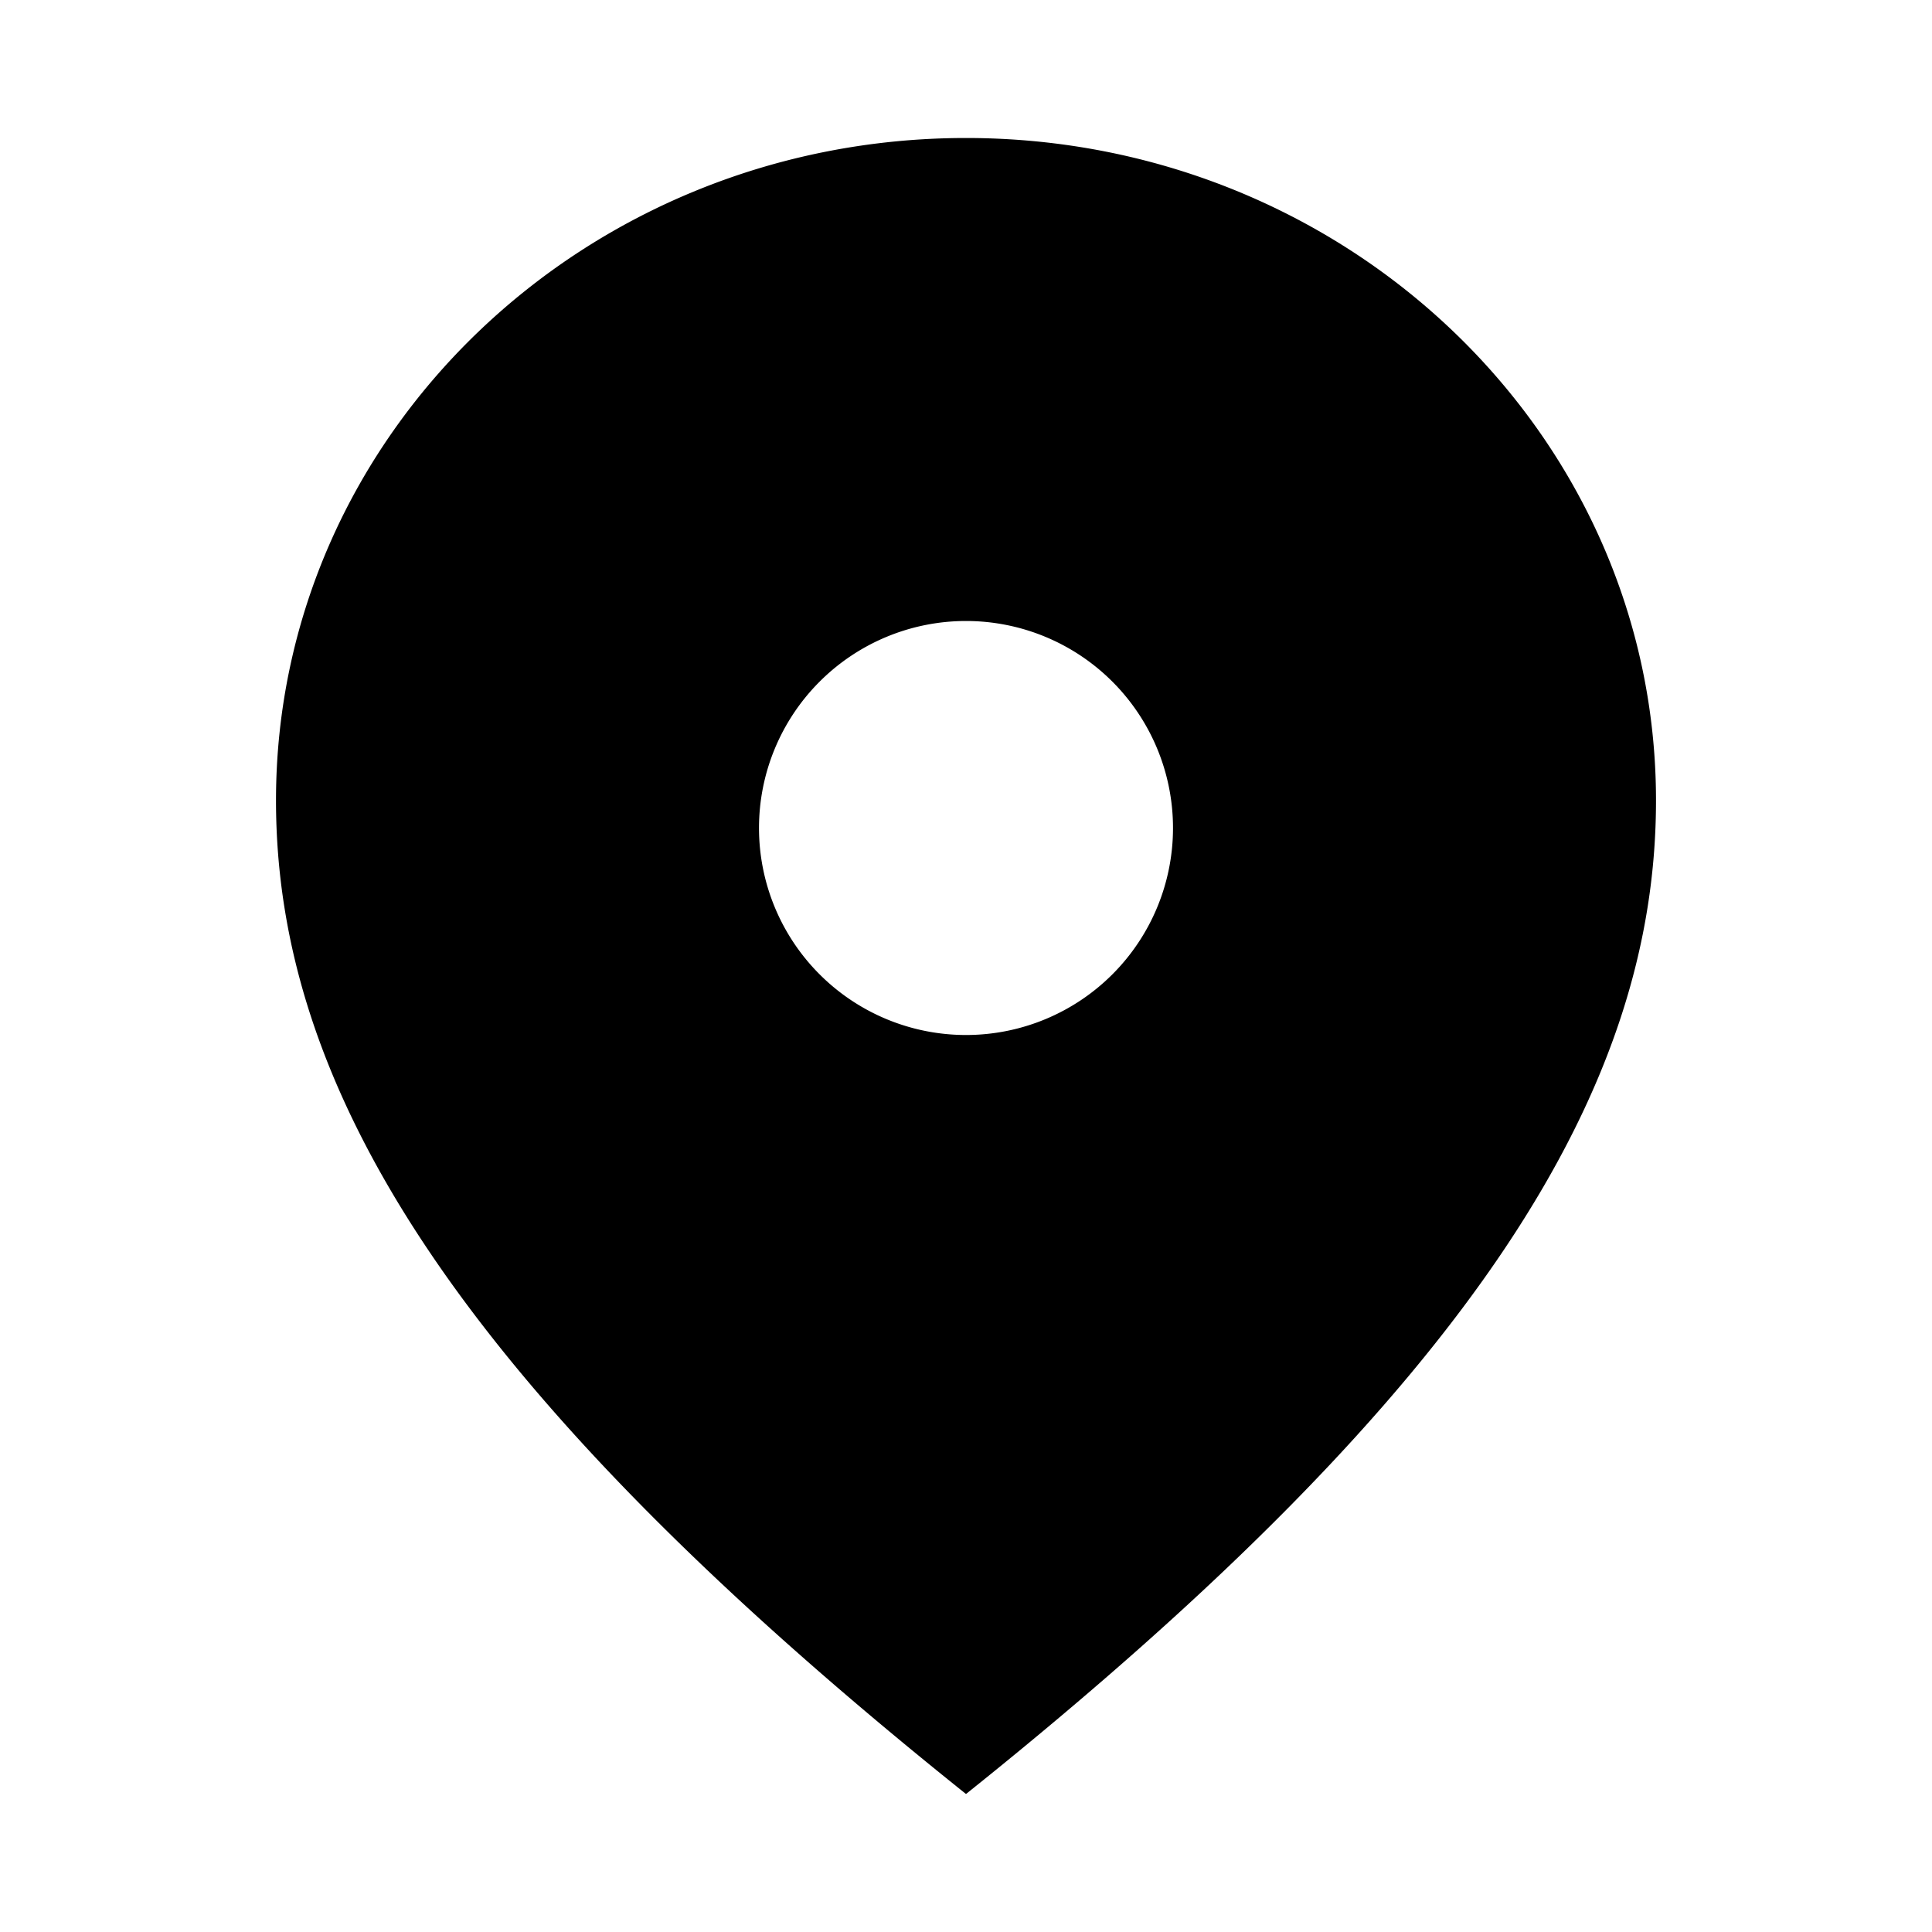 <svg width="14" height="14" fill="none" xmlns="http://www.w3.org/2000/svg"><path d="M7 13c-3.75-3-5-5.149-5-7.2C2 3.149 4.239 1 7 1s5 2.149 5 4.8c0 2.051-1.25 4.2-5 7.2Zm0-5.5a1.5 1.5 0 1 0 0-3 1.5 1.5 0 0 0 0 3Z" fill="#000"/></svg>